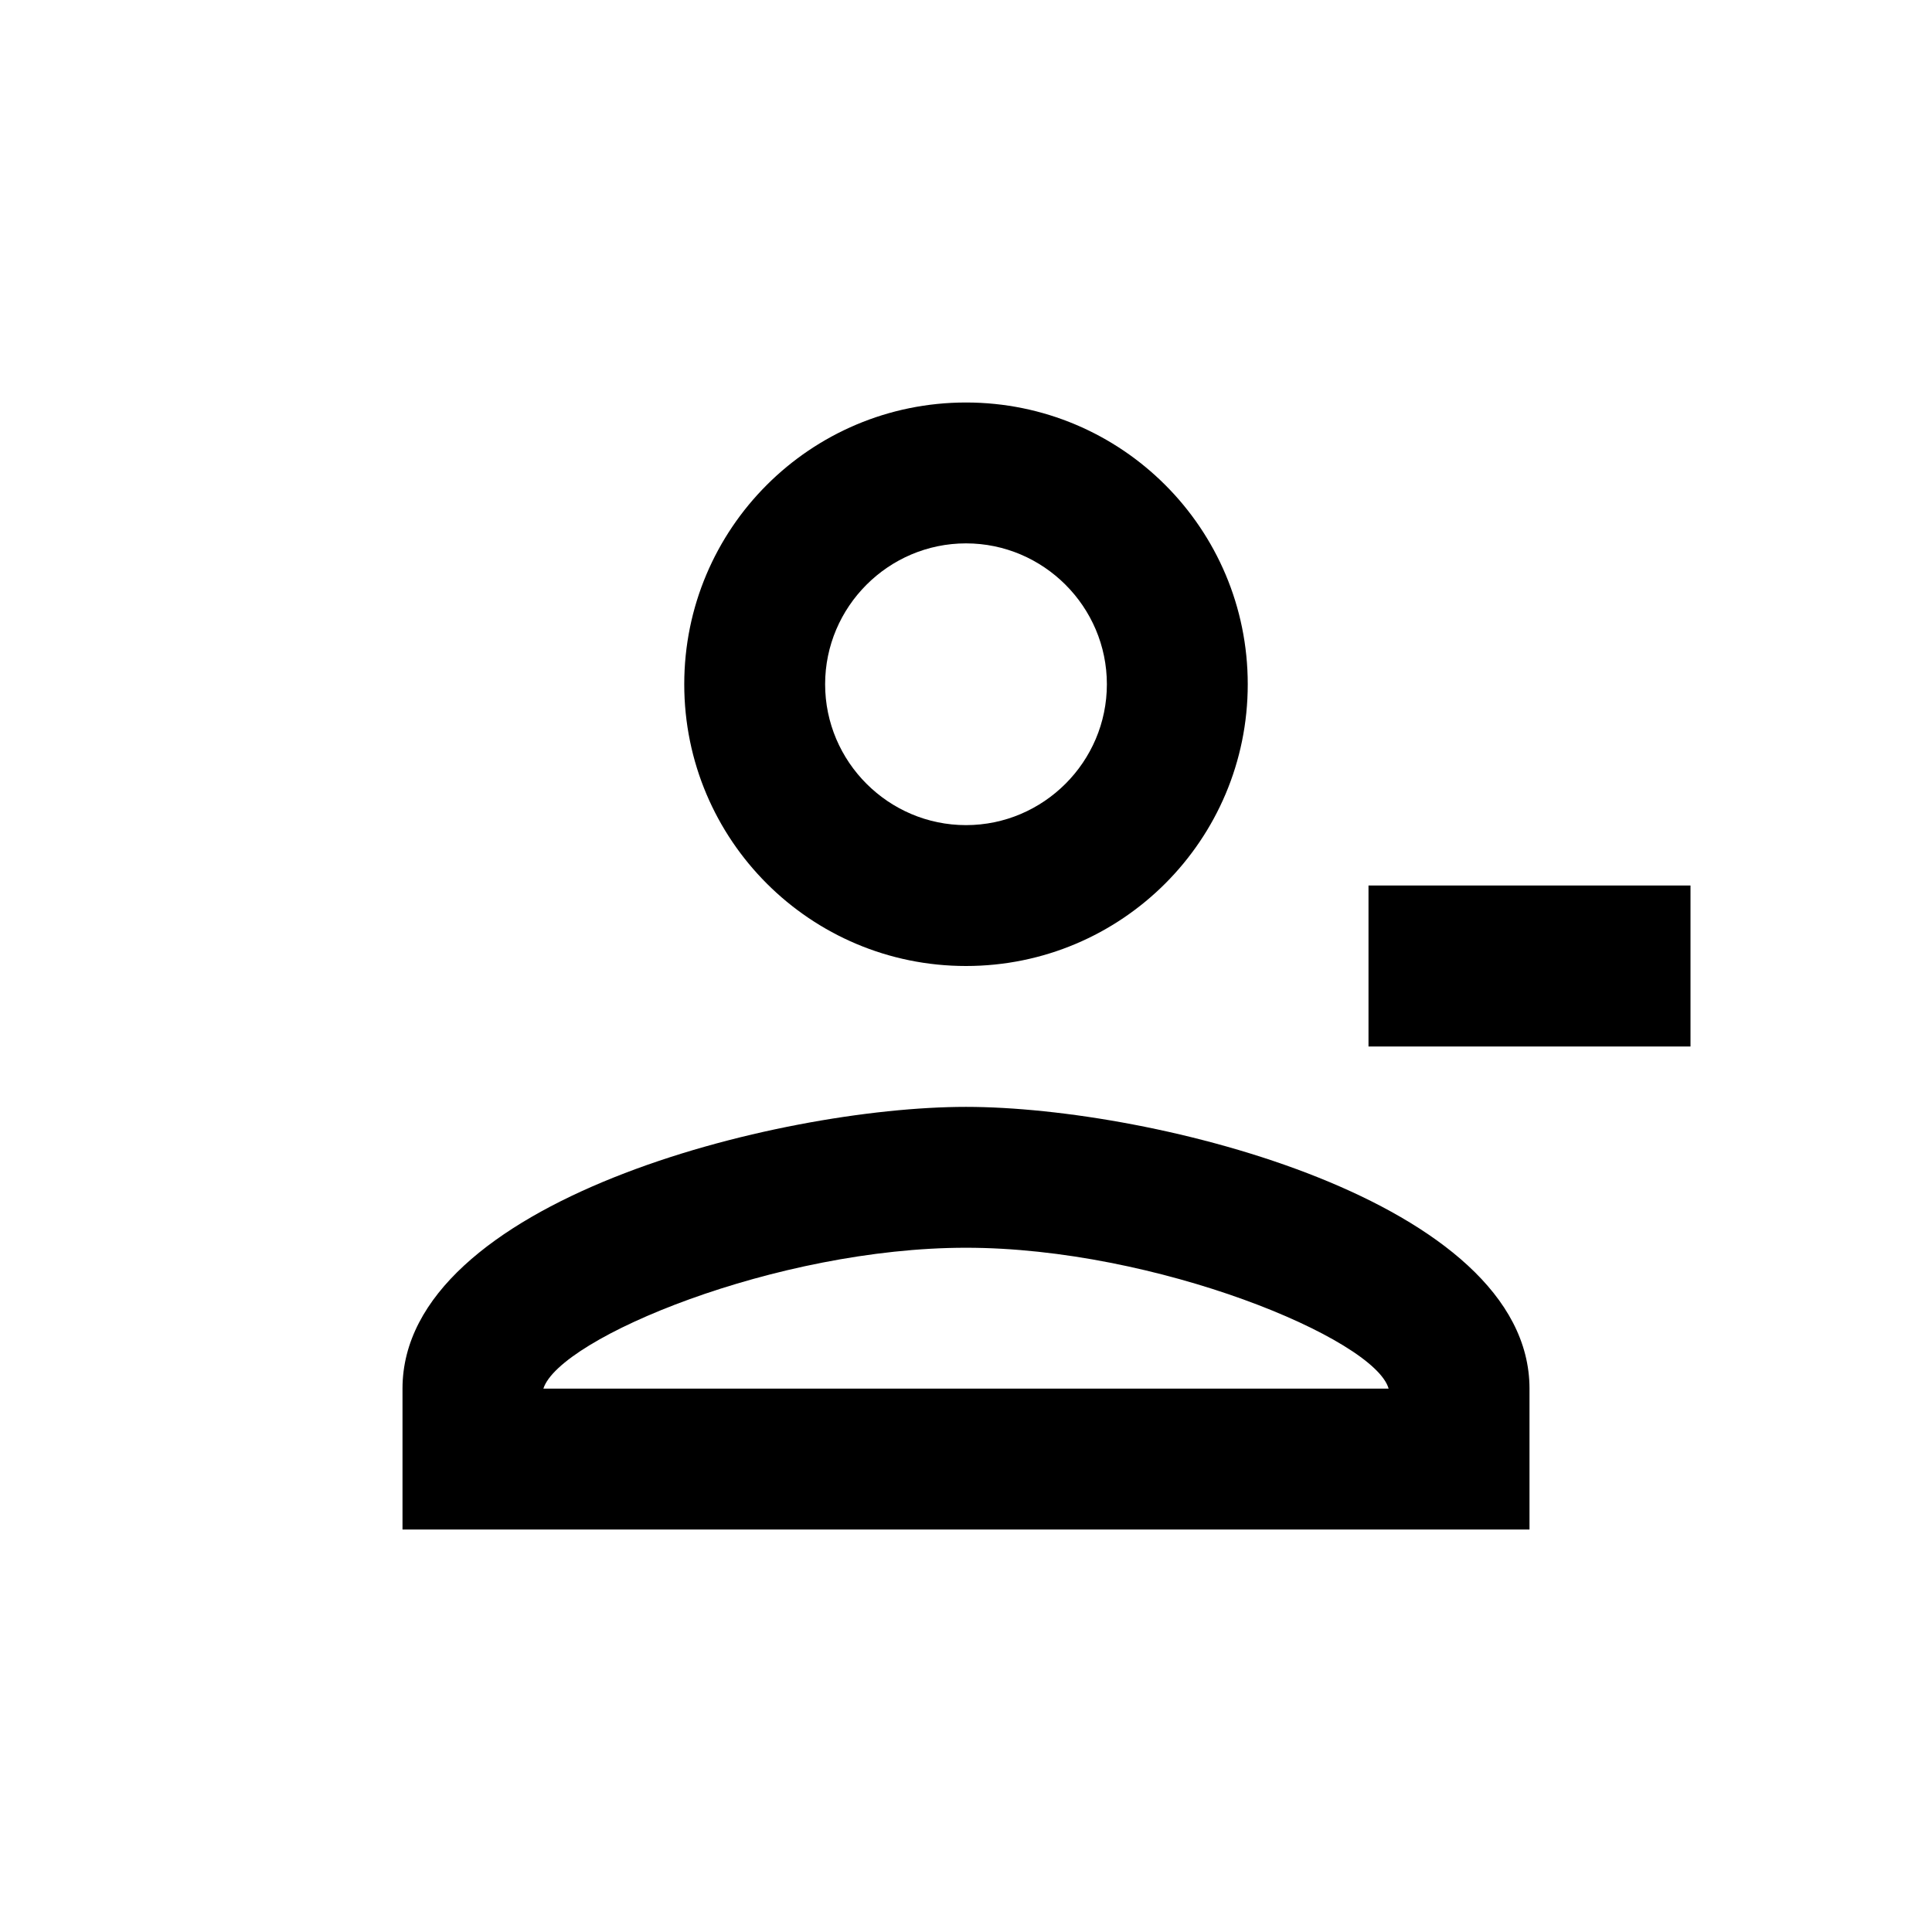 <?xml version="1.0" encoding="utf-8"?><!-- Uploaded to: SVG Repo, www.svgrepo.com, Generator: SVG Repo Mixer Tools -->
<svg width="800px" height="800px" viewBox="0 0 24 24" fill="none" xmlns="http://www.w3.org/2000/svg">
<path fill-rule="evenodd" clip-rule="evenodd" d="M8.5 8.5C8.5 6.566 10.066 5 12 5C13.934 5 15.5 6.566 15.5 8.5C15.5 10.434 13.934 12 12 12C10.066 12 8.5 10.434 8.5 8.5ZM12 6.75C12.963 6.75 13.75 7.537 13.75 8.5C13.75 9.463 12.963 10.25 12 10.25C11.037 10.25 10.25 9.463 10.25 8.5C10.25 7.537 11.037 6.75 12 6.75Z" fill="#000000"/>
<path fill-rule="evenodd" clip-rule="evenodd" d="M12 13.75C9.664 13.75 5 14.922 5 17.25V19H19V17.25C19 14.922 14.336 13.75 12 13.75ZM12 15.5C14.363 15.5 17.075 16.629 17.25 17.25H6.75C6.951 16.62 9.646 15.5 12 15.5Z" fill="#000000"/>
<path d="M21 11H17V13H21V11Z" fill="#000000"/>
</svg>